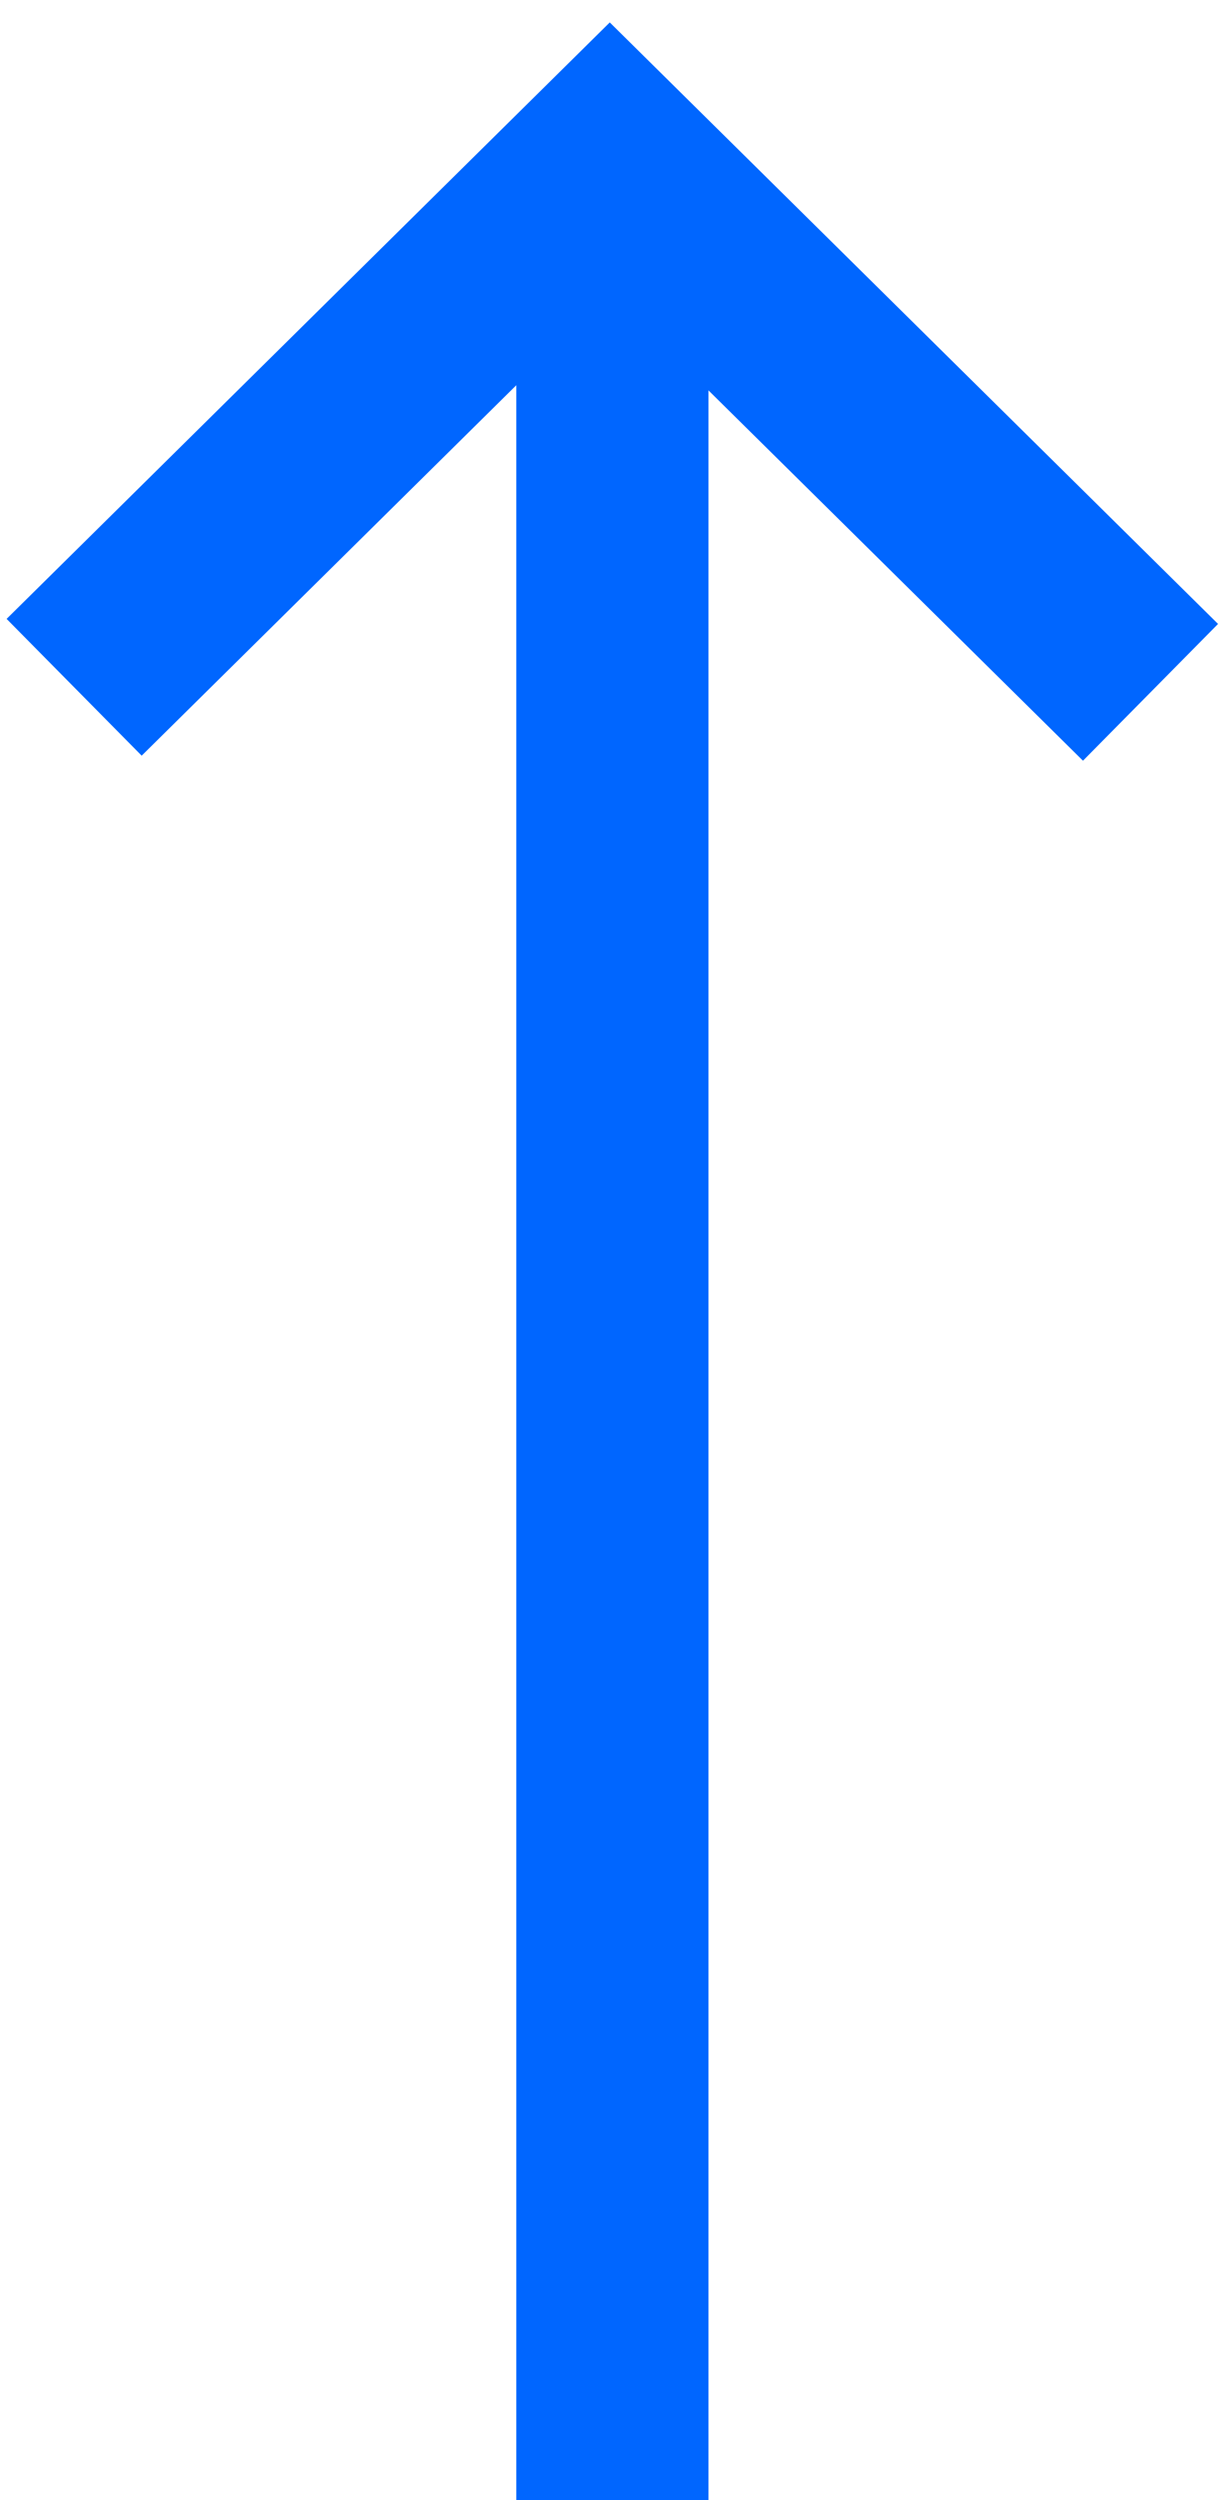 <?xml version="1.0" encoding="UTF-8"?>
<svg width="32px" height="65px" viewBox="0 0 32 65" version="1.1" xmlns="http://www.w3.org/2000/svg" xmlns:xlink="http://www.w3.org/1999/xlink">
    <!-- Generator: Sketch 46.2 (44496) - http://www.bohemiancoding.com/sketch -->
    <title>up</title>
    <desc>Created with Sketch.</desc>
    <defs></defs>
    <g id="Page-1" stroke="none" stroke-width="1" fill="none" fill-rule="evenodd">
        <g id="up" transform="translate(16, 32.5) scale(1, -1) rotate(90) translate(-16, -32.5) translate(-16.5, 16.5)" fill="#0066FF" fill-rule="nonzero">
            <polygon points="54.85 13.568 7.15194407e-15 13.568 -7.15194407e-15 18.568 54.984 18.568 45.353 28.314 48.909 31.828 64.417 16.136 48.778 0.311 45.222 3.825"></polygon>
        </g>
    </g>
</svg>
